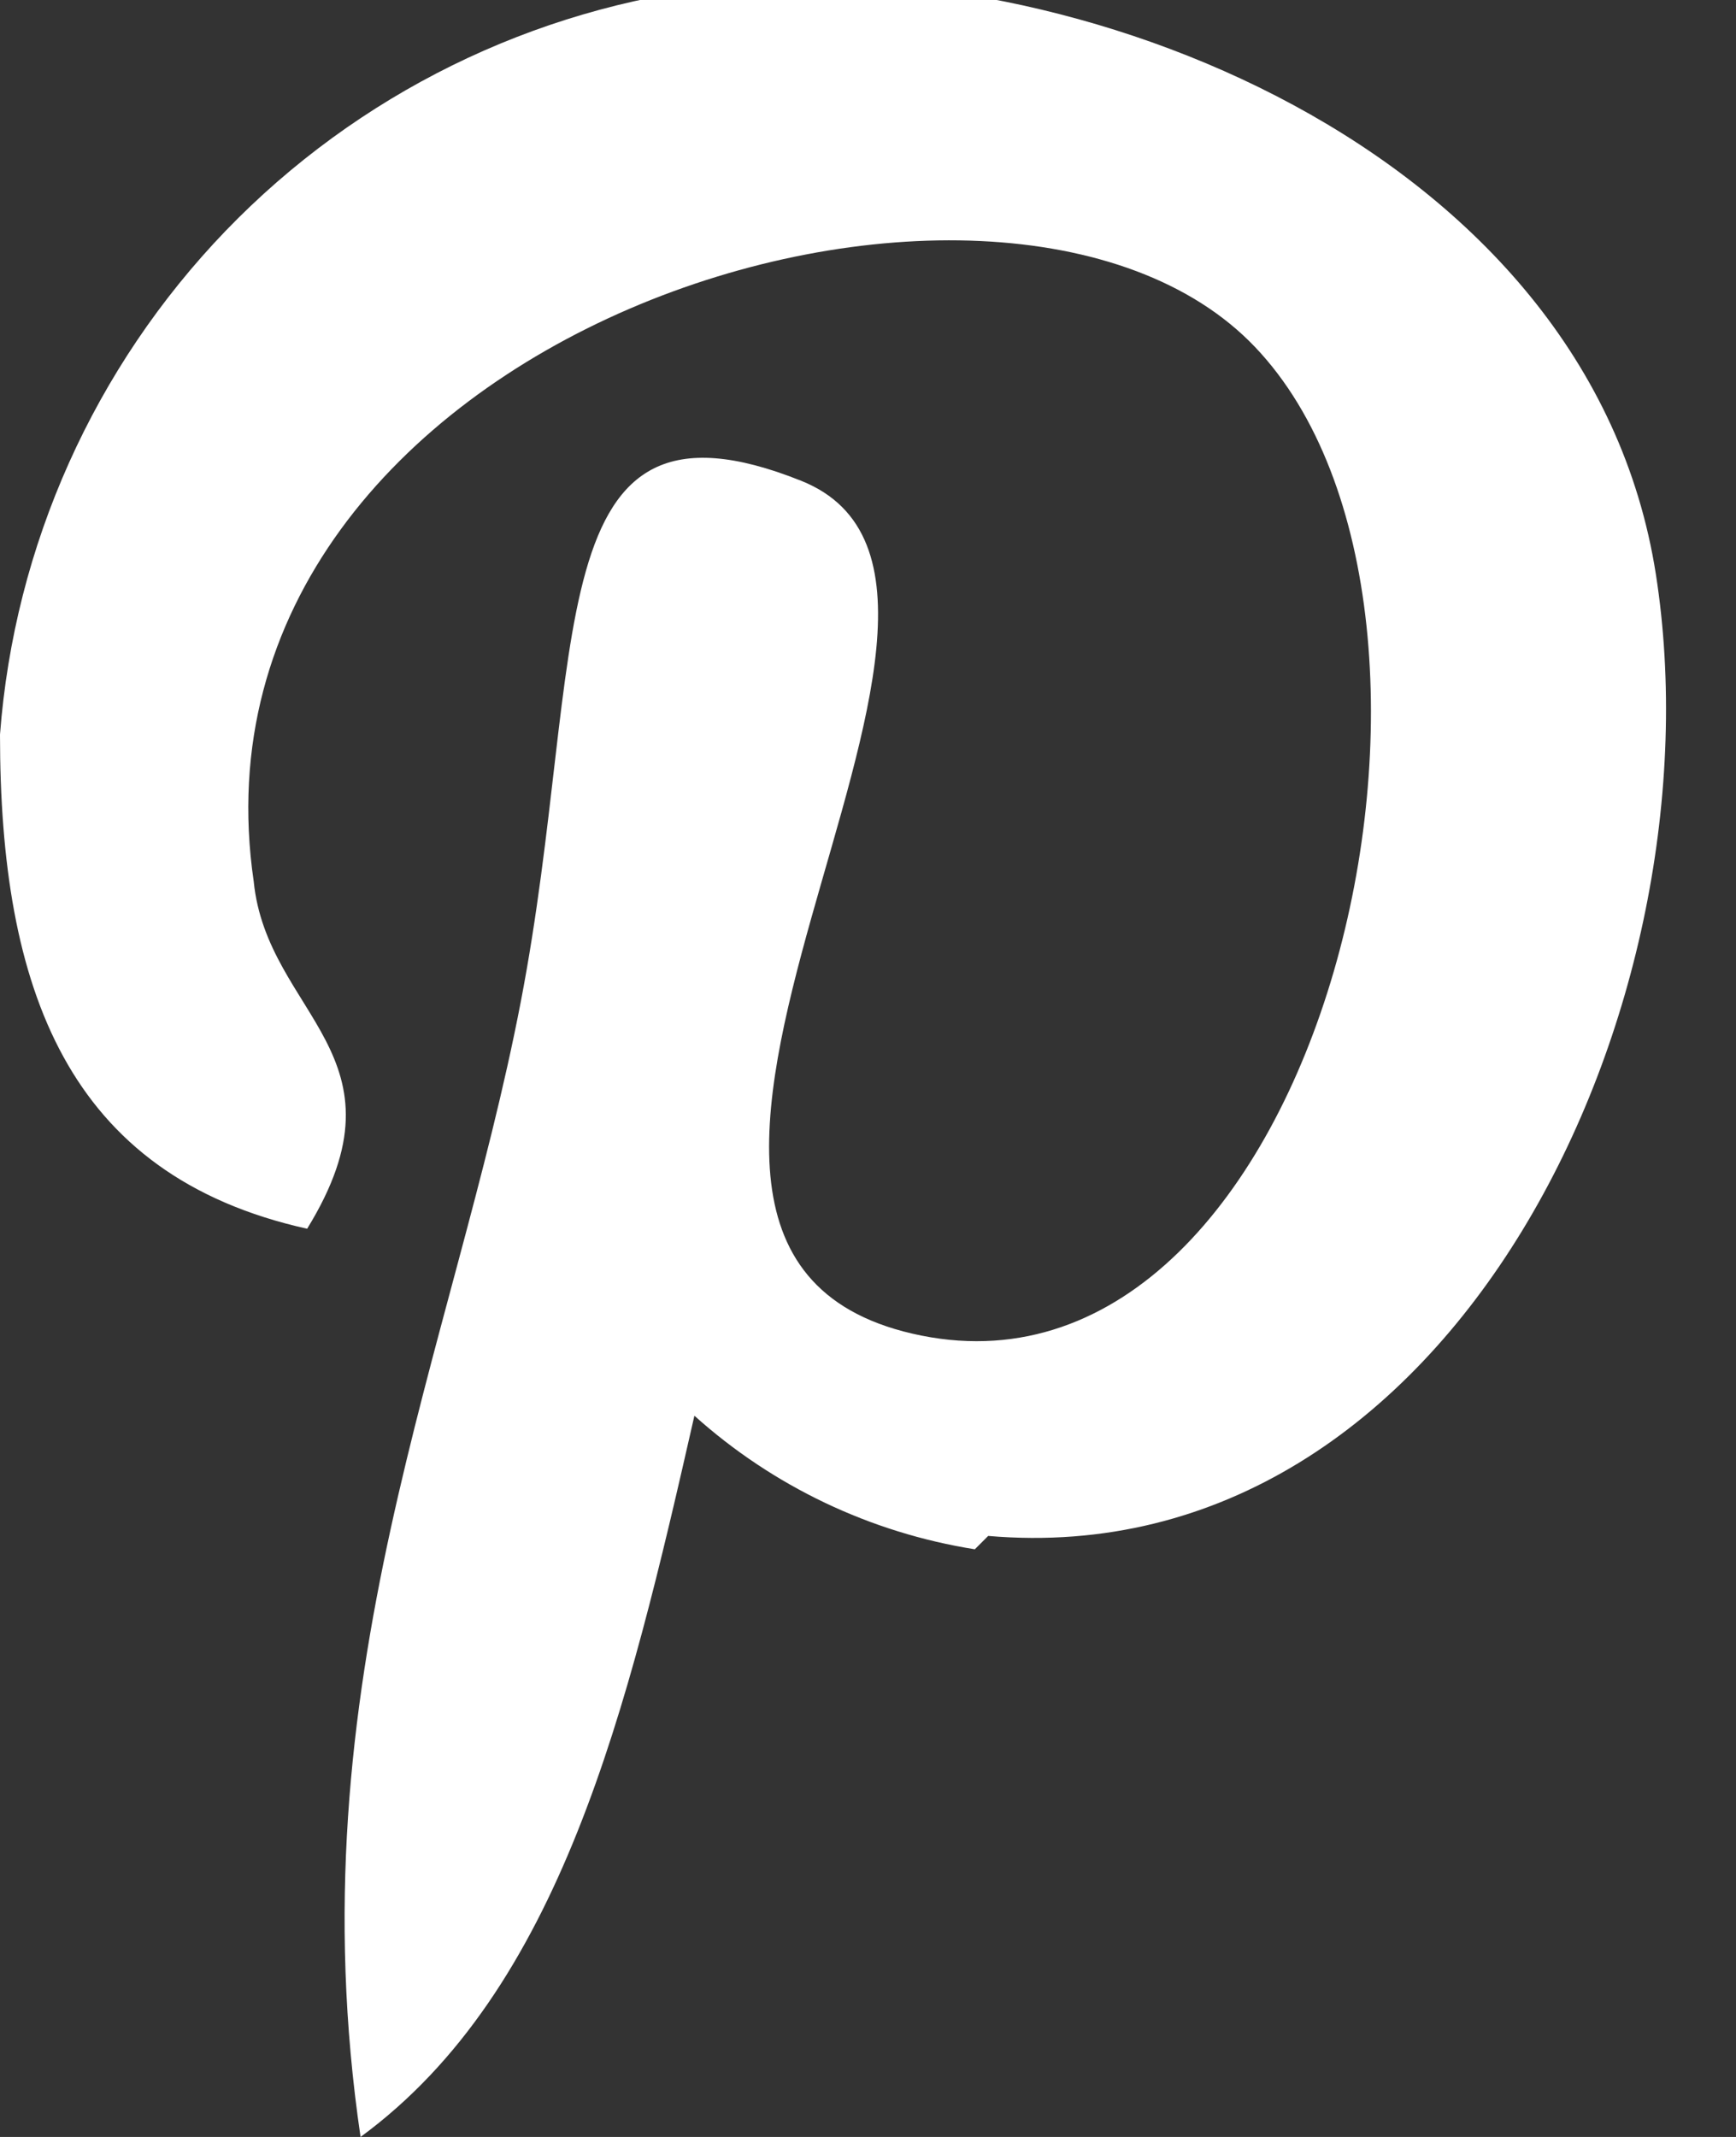 <svg width="13" height="16" viewBox="0 0 13 16" fill="none" xmlns="http://www.w3.org/2000/svg">
<rect x="0" y="0" width="13" height="16" fill="#333333" stroke="none"/>
<path d="M7.3 11.6C6.518 11.476 5.789 11.129 5.2 10.6C4.7 12.8 4.2 14.9 2.7 16C2.2 12.6 3.4 10.1 3.9 7.5C4.4 4.9 4 2.8 6 3.6C8 4.4 3.9 9.4 6.9 10C9.9 10.6 11.3 4.6 9.4 2.6C7.5 0.6 1.3 2.5 1.9 6.6C2 7.6 3.1 7.9 2.3 9.2C0.5 8.8 0 7.4 0 5.5C0.107 4.084 0.706 2.75 1.691 1.727C2.677 0.705 3.989 0.059 5.4 -0.1C8 -0.4 11.9 1.1 12.4 4.3C12.9 7.5 10.9 11.8 7.4 11.5L7.3 11.6Z" fill="white"/>
</svg>
